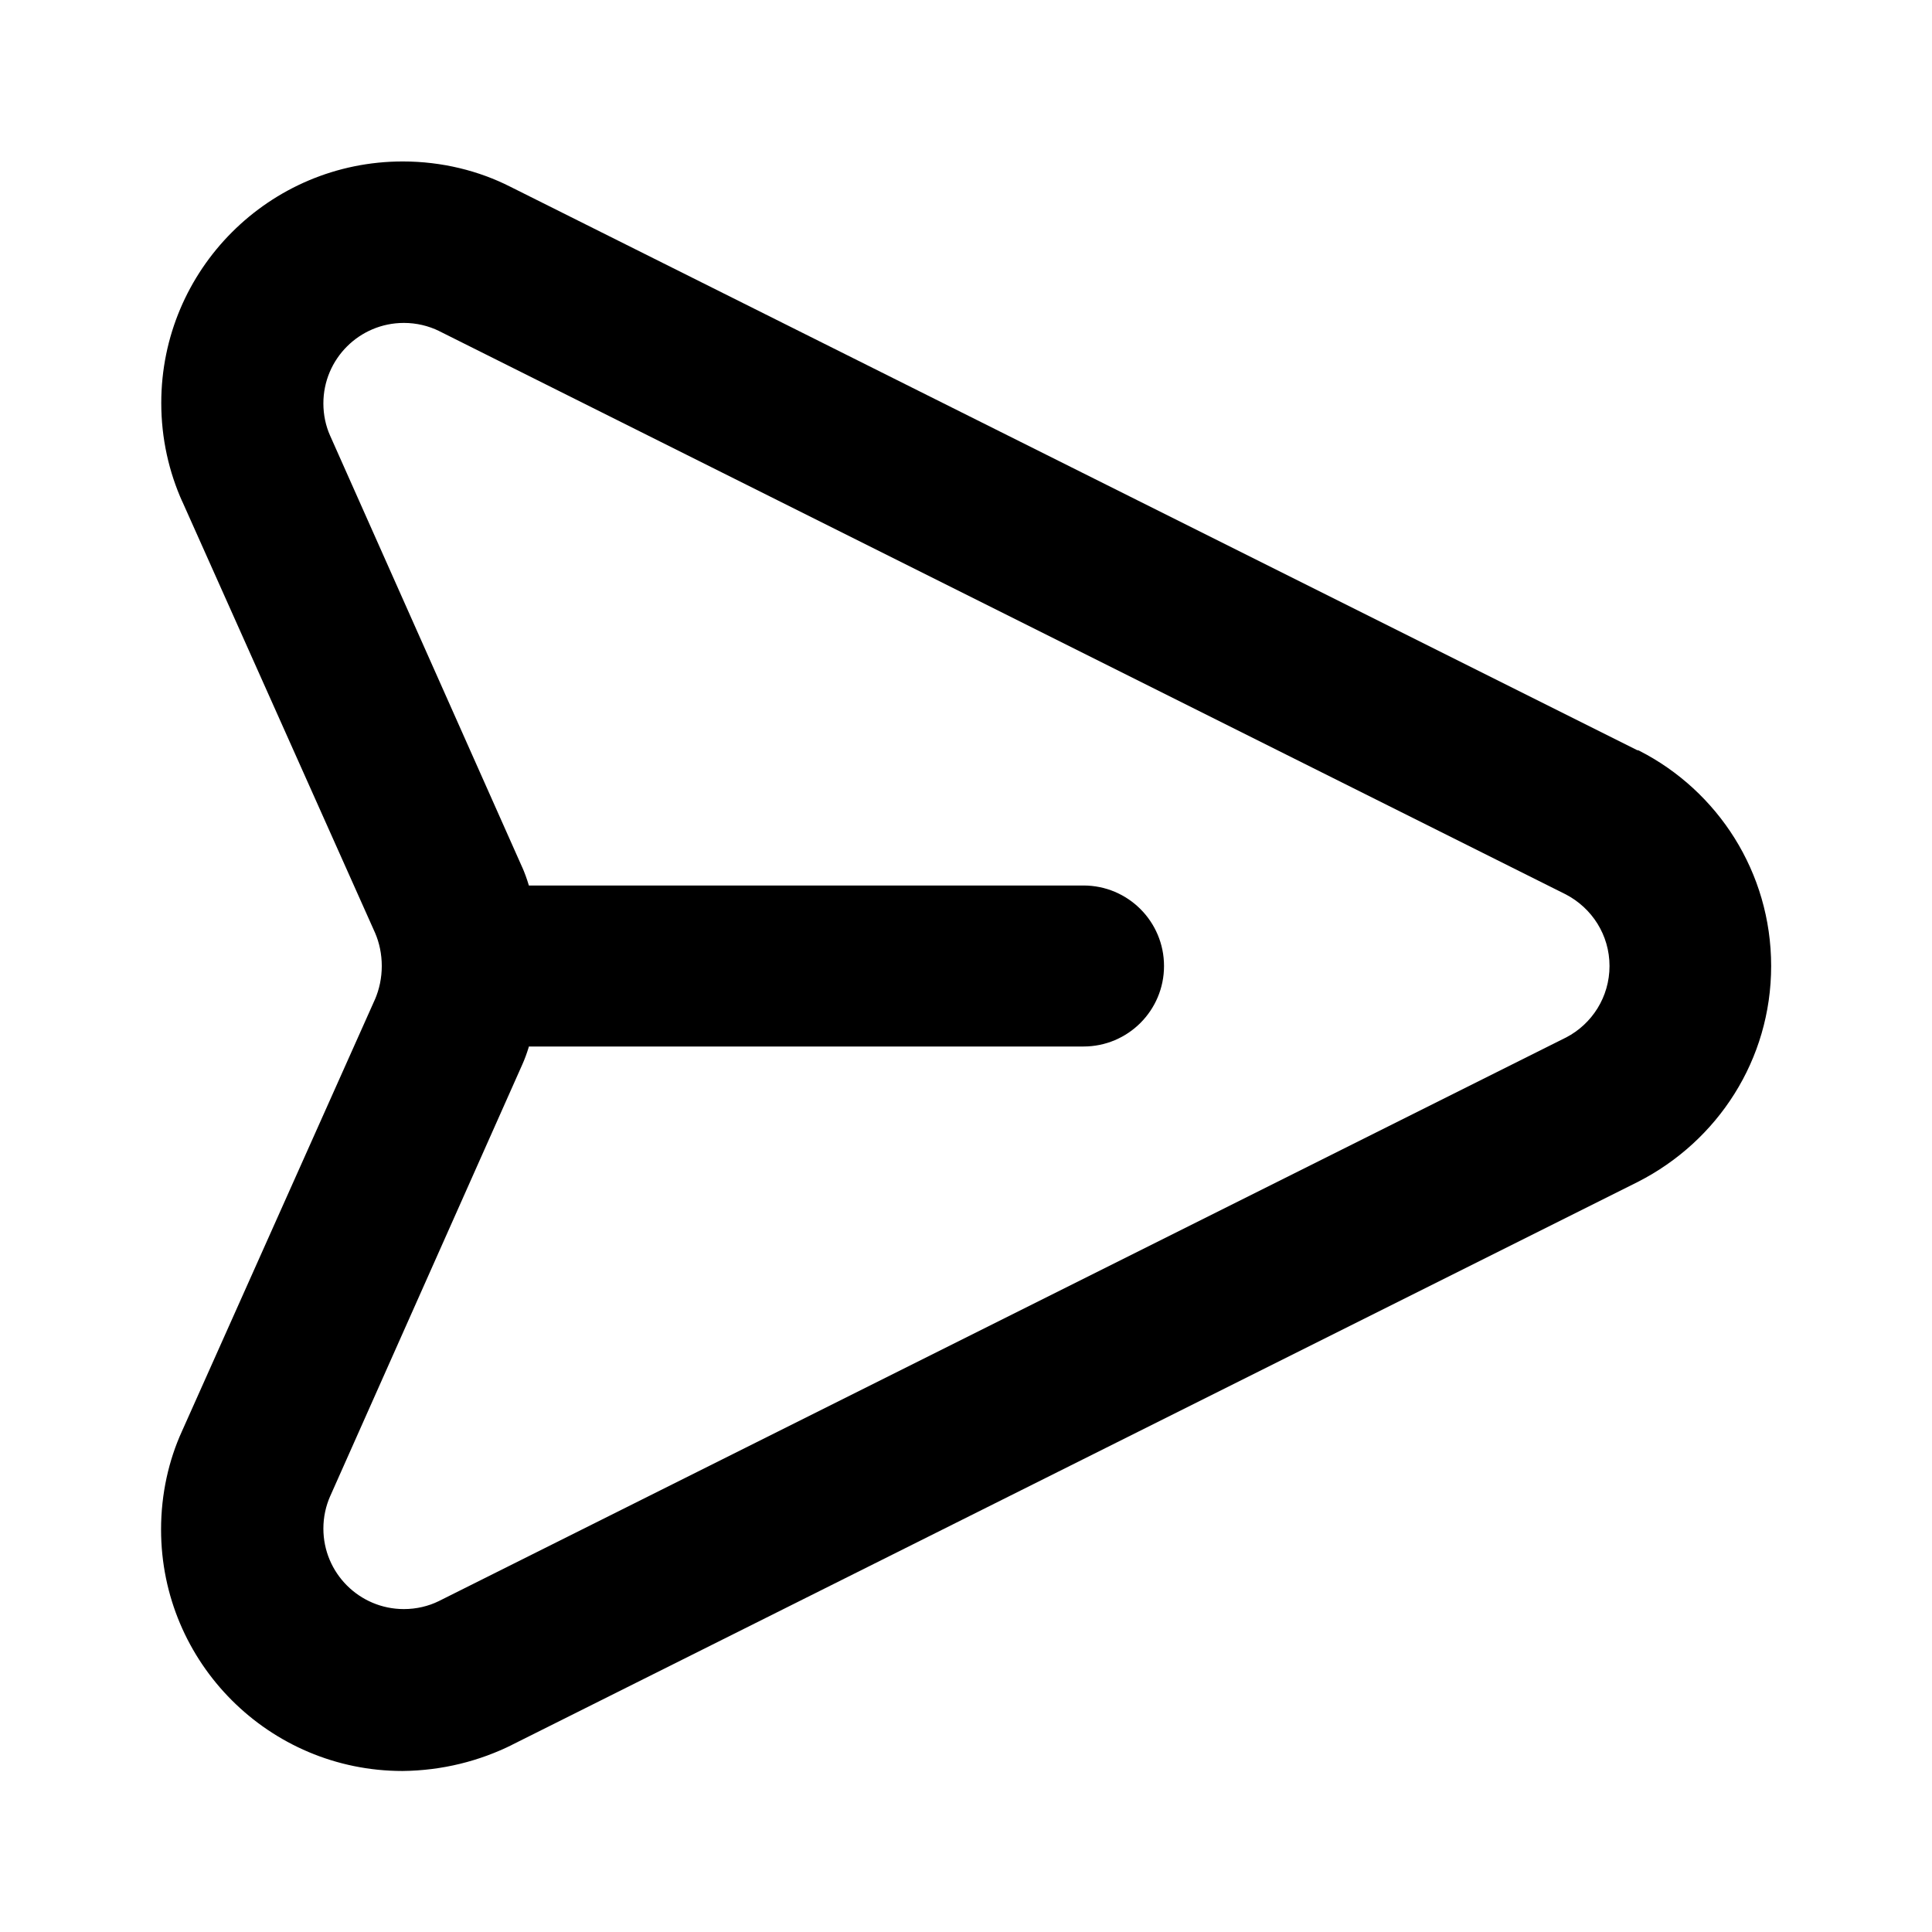 <!-- Generated by IcoMoon.io -->
<svg version="1.1" xmlns="http://www.w3.org/2000/svg" width="280" height="280" viewBox="0 0 280 280">
<title>ul-message</title>
<path d="M237.3 108.733l-163.333-81.667c-4.545-2.312-9.912-3.667-15.595-3.667-19.33 0-35 15.67-35 35 0 5.128 1.103 9.999 3.084 14.387l-0.089-0.221 28 62.65c0.609 1.412 0.963 3.056 0.963 4.783s-0.354 3.371-0.993 4.864l0.031-0.081-28 62.65c-1.911 4.186-3.025 9.079-3.025 14.233 0 19.327 15.665 34.995 34.991 35h0.001c5.744-0.059 11.154-1.431 15.962-3.829l-0.212 0.096 163.333-81.667c11.521-5.888 19.271-17.672 19.271-31.267s-7.75-25.379-19.074-31.175l-0.197-0.092zM226.917 150.383l-163.333 81.667c-1.477 0.725-3.214 1.15-5.050 1.15-6.443 0-11.667-5.223-11.667-11.667 0-1.681 0.356-3.28 0.996-4.724l-0.030 0.074 27.883-62.65c0.305-0.677 0.622-1.528 0.89-2.401l0.043-0.165h80.383c6.443 0 11.667-5.223 11.667-11.667s-5.223-11.667-11.667-11.667v0h-80.383c-0.311-1.039-0.628-1.89-0.992-2.716l0.059 0.15-27.883-62.65c-0.611-1.37-0.967-2.968-0.967-4.65 0-6.443 5.223-11.667 11.667-11.667 1.836 0 3.573 0.424 5.119 1.18l-0.069-0.030 163.333 81.667c3.798 1.976 6.347 5.882 6.347 10.383s-2.549 8.407-6.282 10.353l-0.065 0.031z"></path>
</svg>
